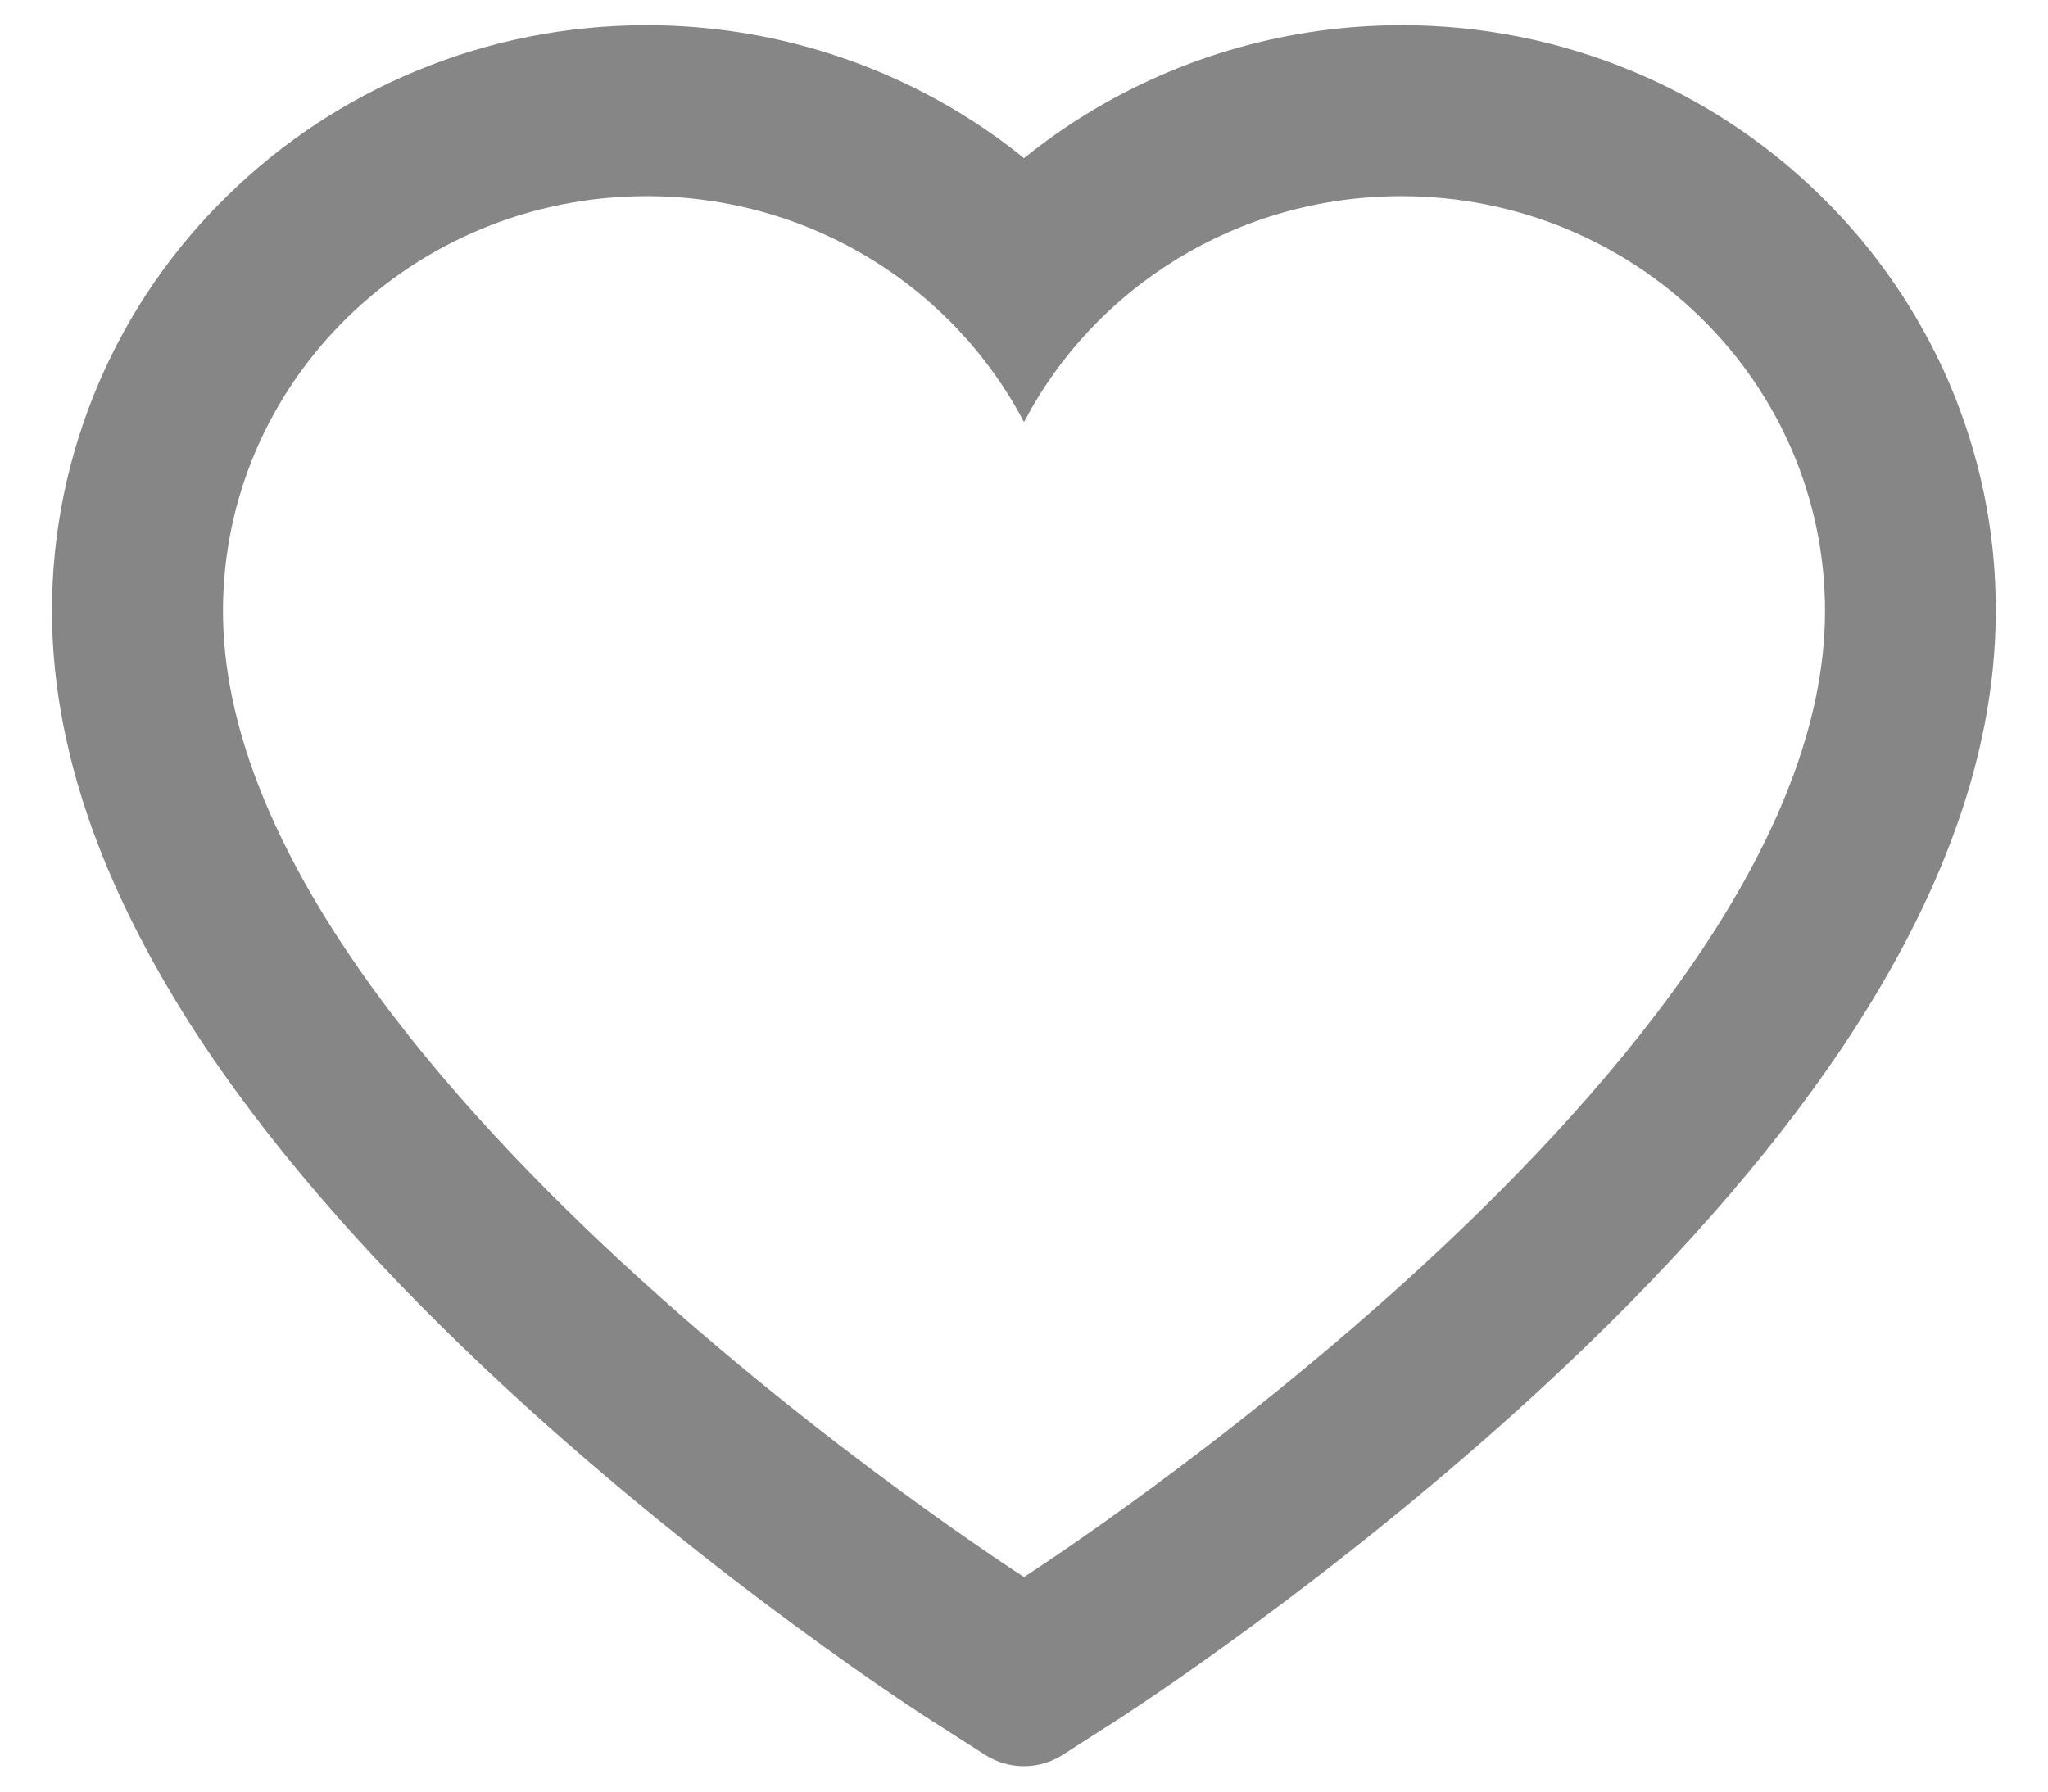 <svg width="16" height="14" viewBox="0 0 16 14" fill="none" xmlns="http://www.w3.org/2000/svg">
<path d="M15.225 2.985C14.989 2.44 14.649 1.945 14.224 1.53C13.799 1.113 13.298 0.782 12.748 0.554C12.177 0.317 11.566 0.196 10.948 0.197C10.081 0.197 9.236 0.435 8.501 0.883C8.325 0.99 8.158 1.108 8 1.236C7.842 1.108 7.675 0.99 7.499 0.883C6.764 0.435 5.919 0.197 5.052 0.197C4.428 0.197 3.823 0.317 3.252 0.554C2.7 0.783 2.203 1.111 1.776 1.53C1.35 1.945 1.01 2.439 0.775 2.985C0.531 3.553 0.406 4.156 0.406 4.776C0.406 5.362 0.526 5.972 0.763 6.592C0.962 7.111 1.246 7.649 1.61 8.192C2.187 9.051 2.98 9.948 3.964 10.857C5.595 12.363 7.211 13.404 7.279 13.446L7.696 13.713C7.88 13.831 8.118 13.831 8.302 13.713L8.719 13.446C8.787 13.402 10.401 12.363 12.034 10.857C13.019 9.948 13.811 9.051 14.388 8.192C14.752 7.649 15.038 7.111 15.235 6.592C15.473 5.972 15.592 5.362 15.592 4.776C15.594 4.156 15.469 3.553 15.225 2.985ZM8 12.323C8 12.323 1.742 8.313 1.742 4.776C1.742 2.985 3.224 1.533 5.052 1.533C6.337 1.533 7.452 2.25 8 3.298C8.548 2.25 9.663 1.533 10.948 1.533C12.776 1.533 14.258 2.985 14.258 4.776C14.258 8.313 8 12.323 8 12.323Z" fill="#868686"/>
</svg>
